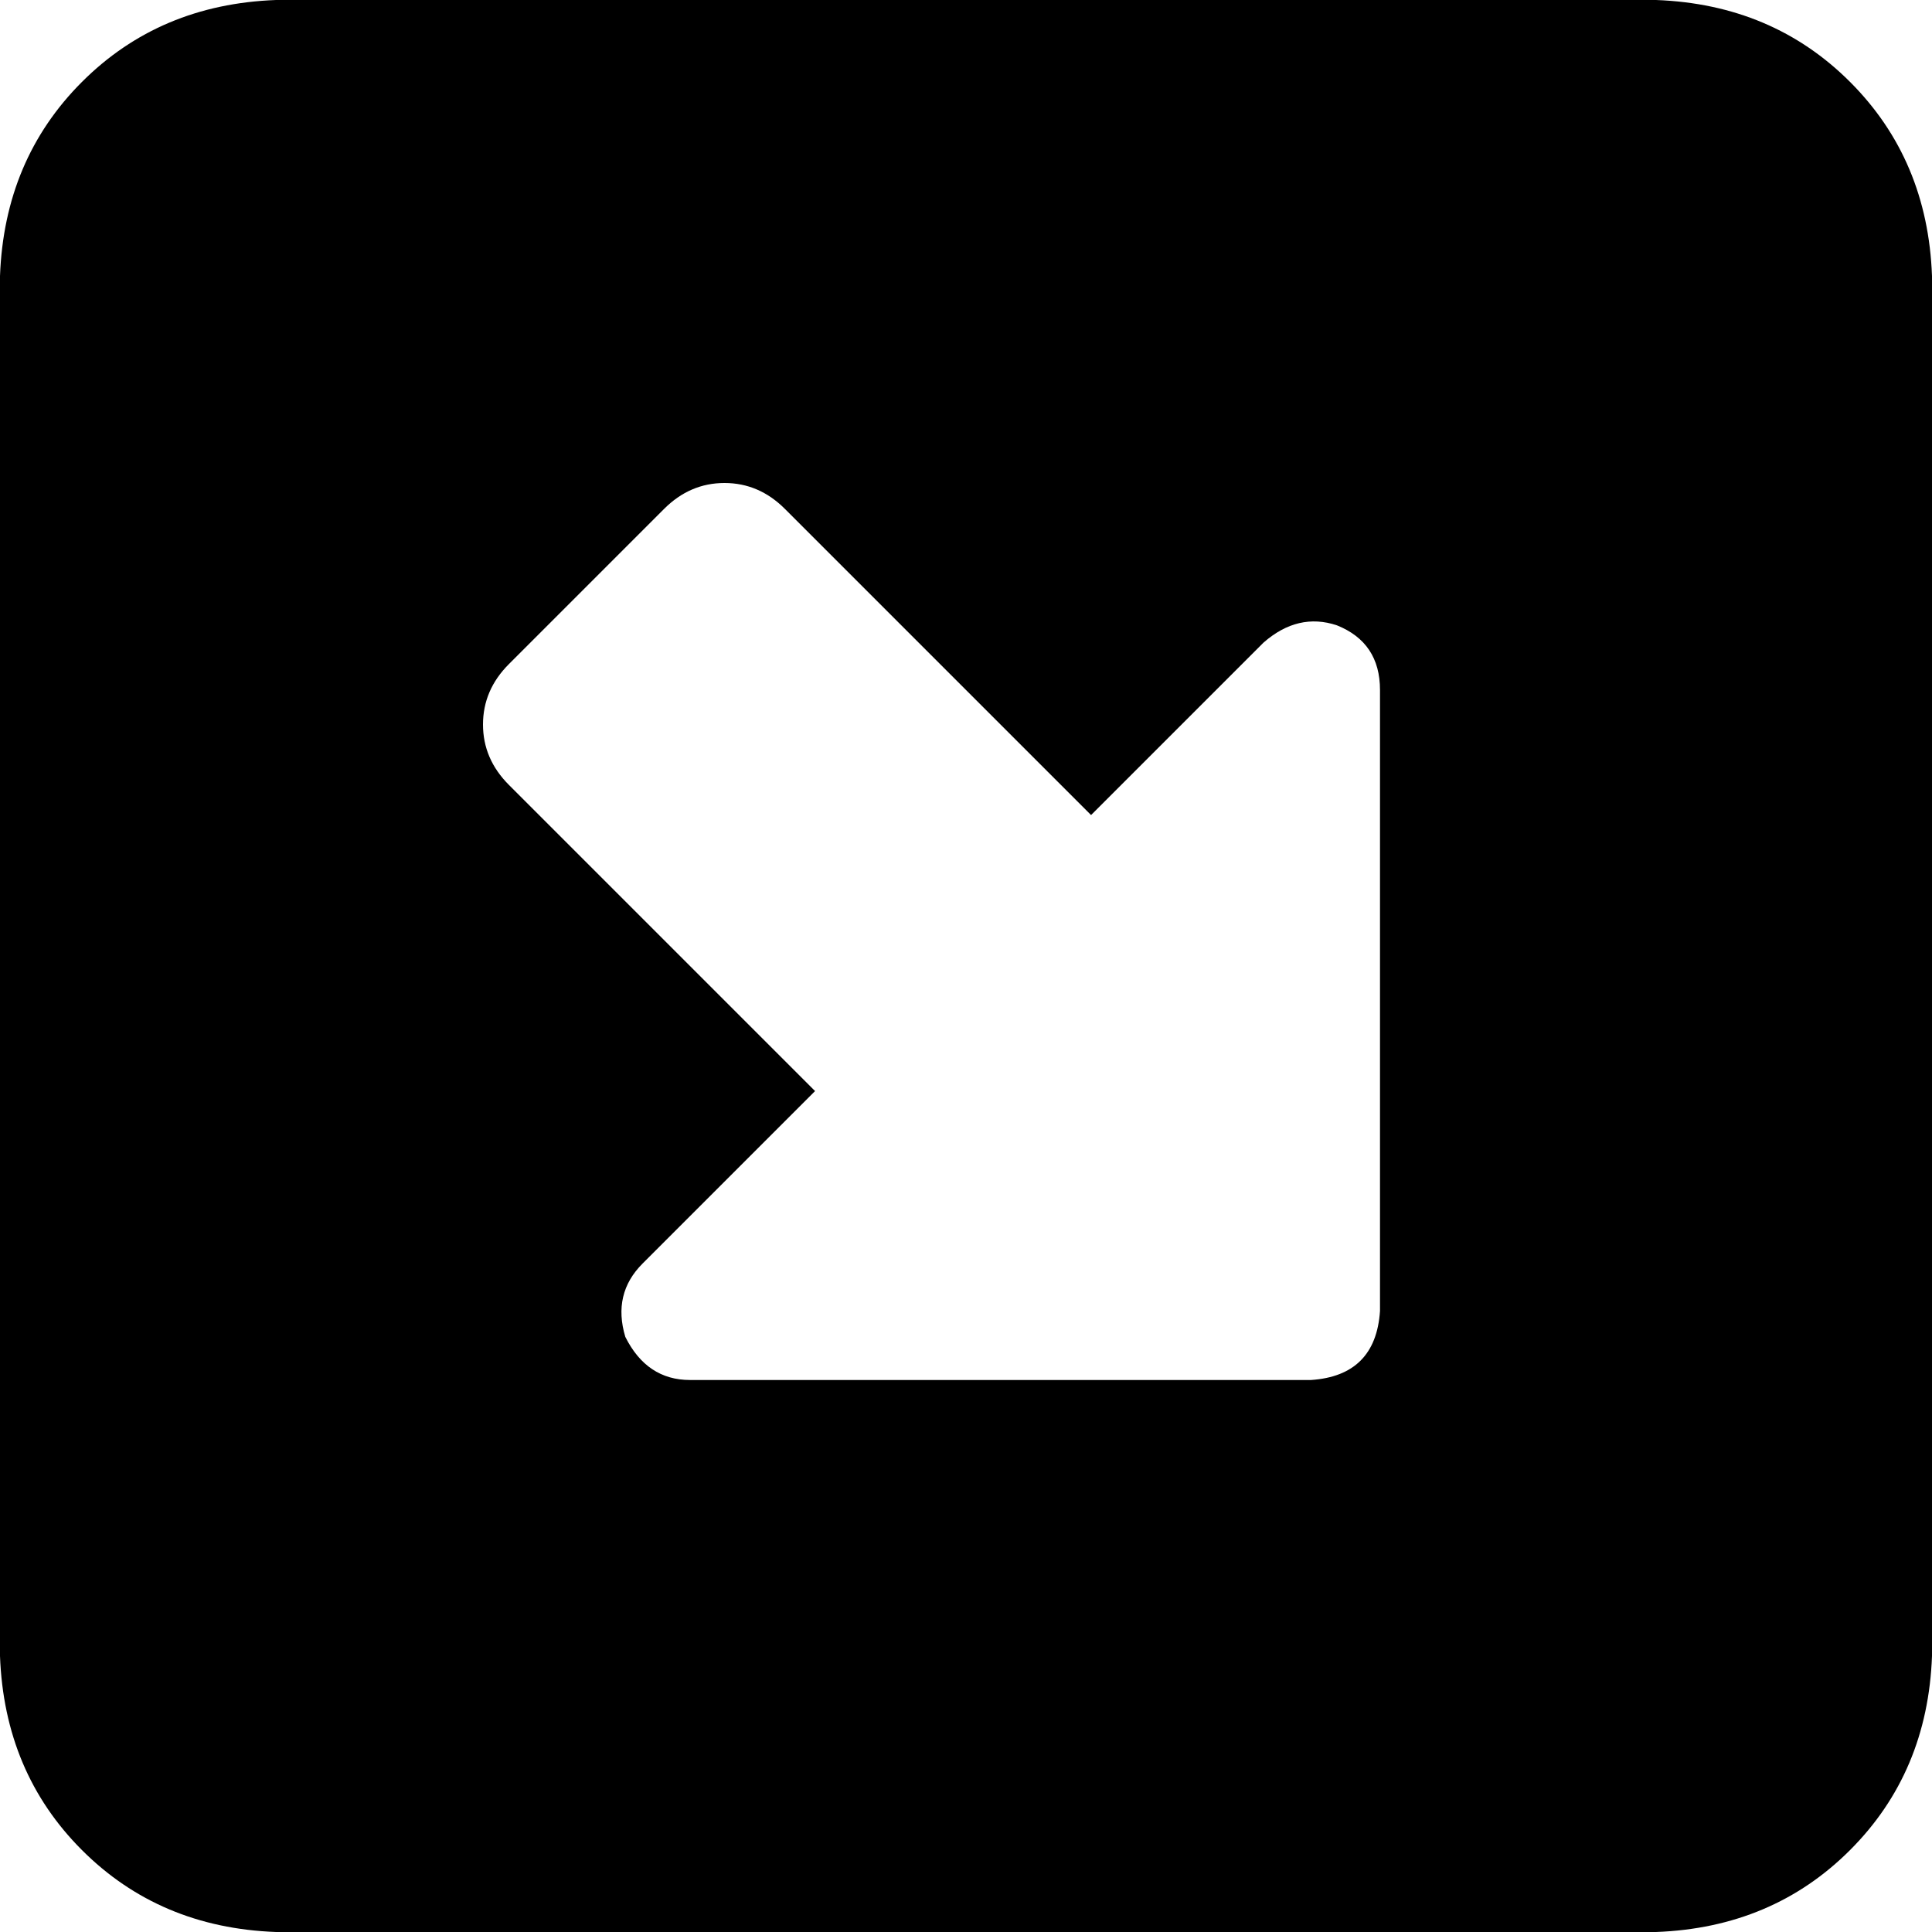 <svg xmlns="http://www.w3.org/2000/svg" viewBox="0 0 448 448">
  <path d="M 384 448 Q 411 447 429 429 L 429 429 L 429 429 Q 447 411 448 384 L 448 64 L 448 64 Q 447 37 429 19 Q 411 1 384 0 L 64 0 L 64 0 Q 37 1 19 19 Q 1 37 0 64 L 0 384 L 0 384 Q 1 411 19 429 Q 37 447 64 448 L 384 448 L 384 448 Z M 160 320 Q 150 320 145 310 Q 142 300 149 293 L 189 253 L 189 253 L 118 182 L 118 182 Q 112 176 112 168 Q 112 160 118 154 L 154 118 L 154 118 Q 160 112 168 112 Q 176 112 182 118 L 253 189 L 253 189 L 293 149 L 293 149 Q 301 142 310 145 Q 320 149 320 160 L 320 304 L 320 304 Q 319 319 304 320 L 160 320 L 160 320 Z" />
</svg>
